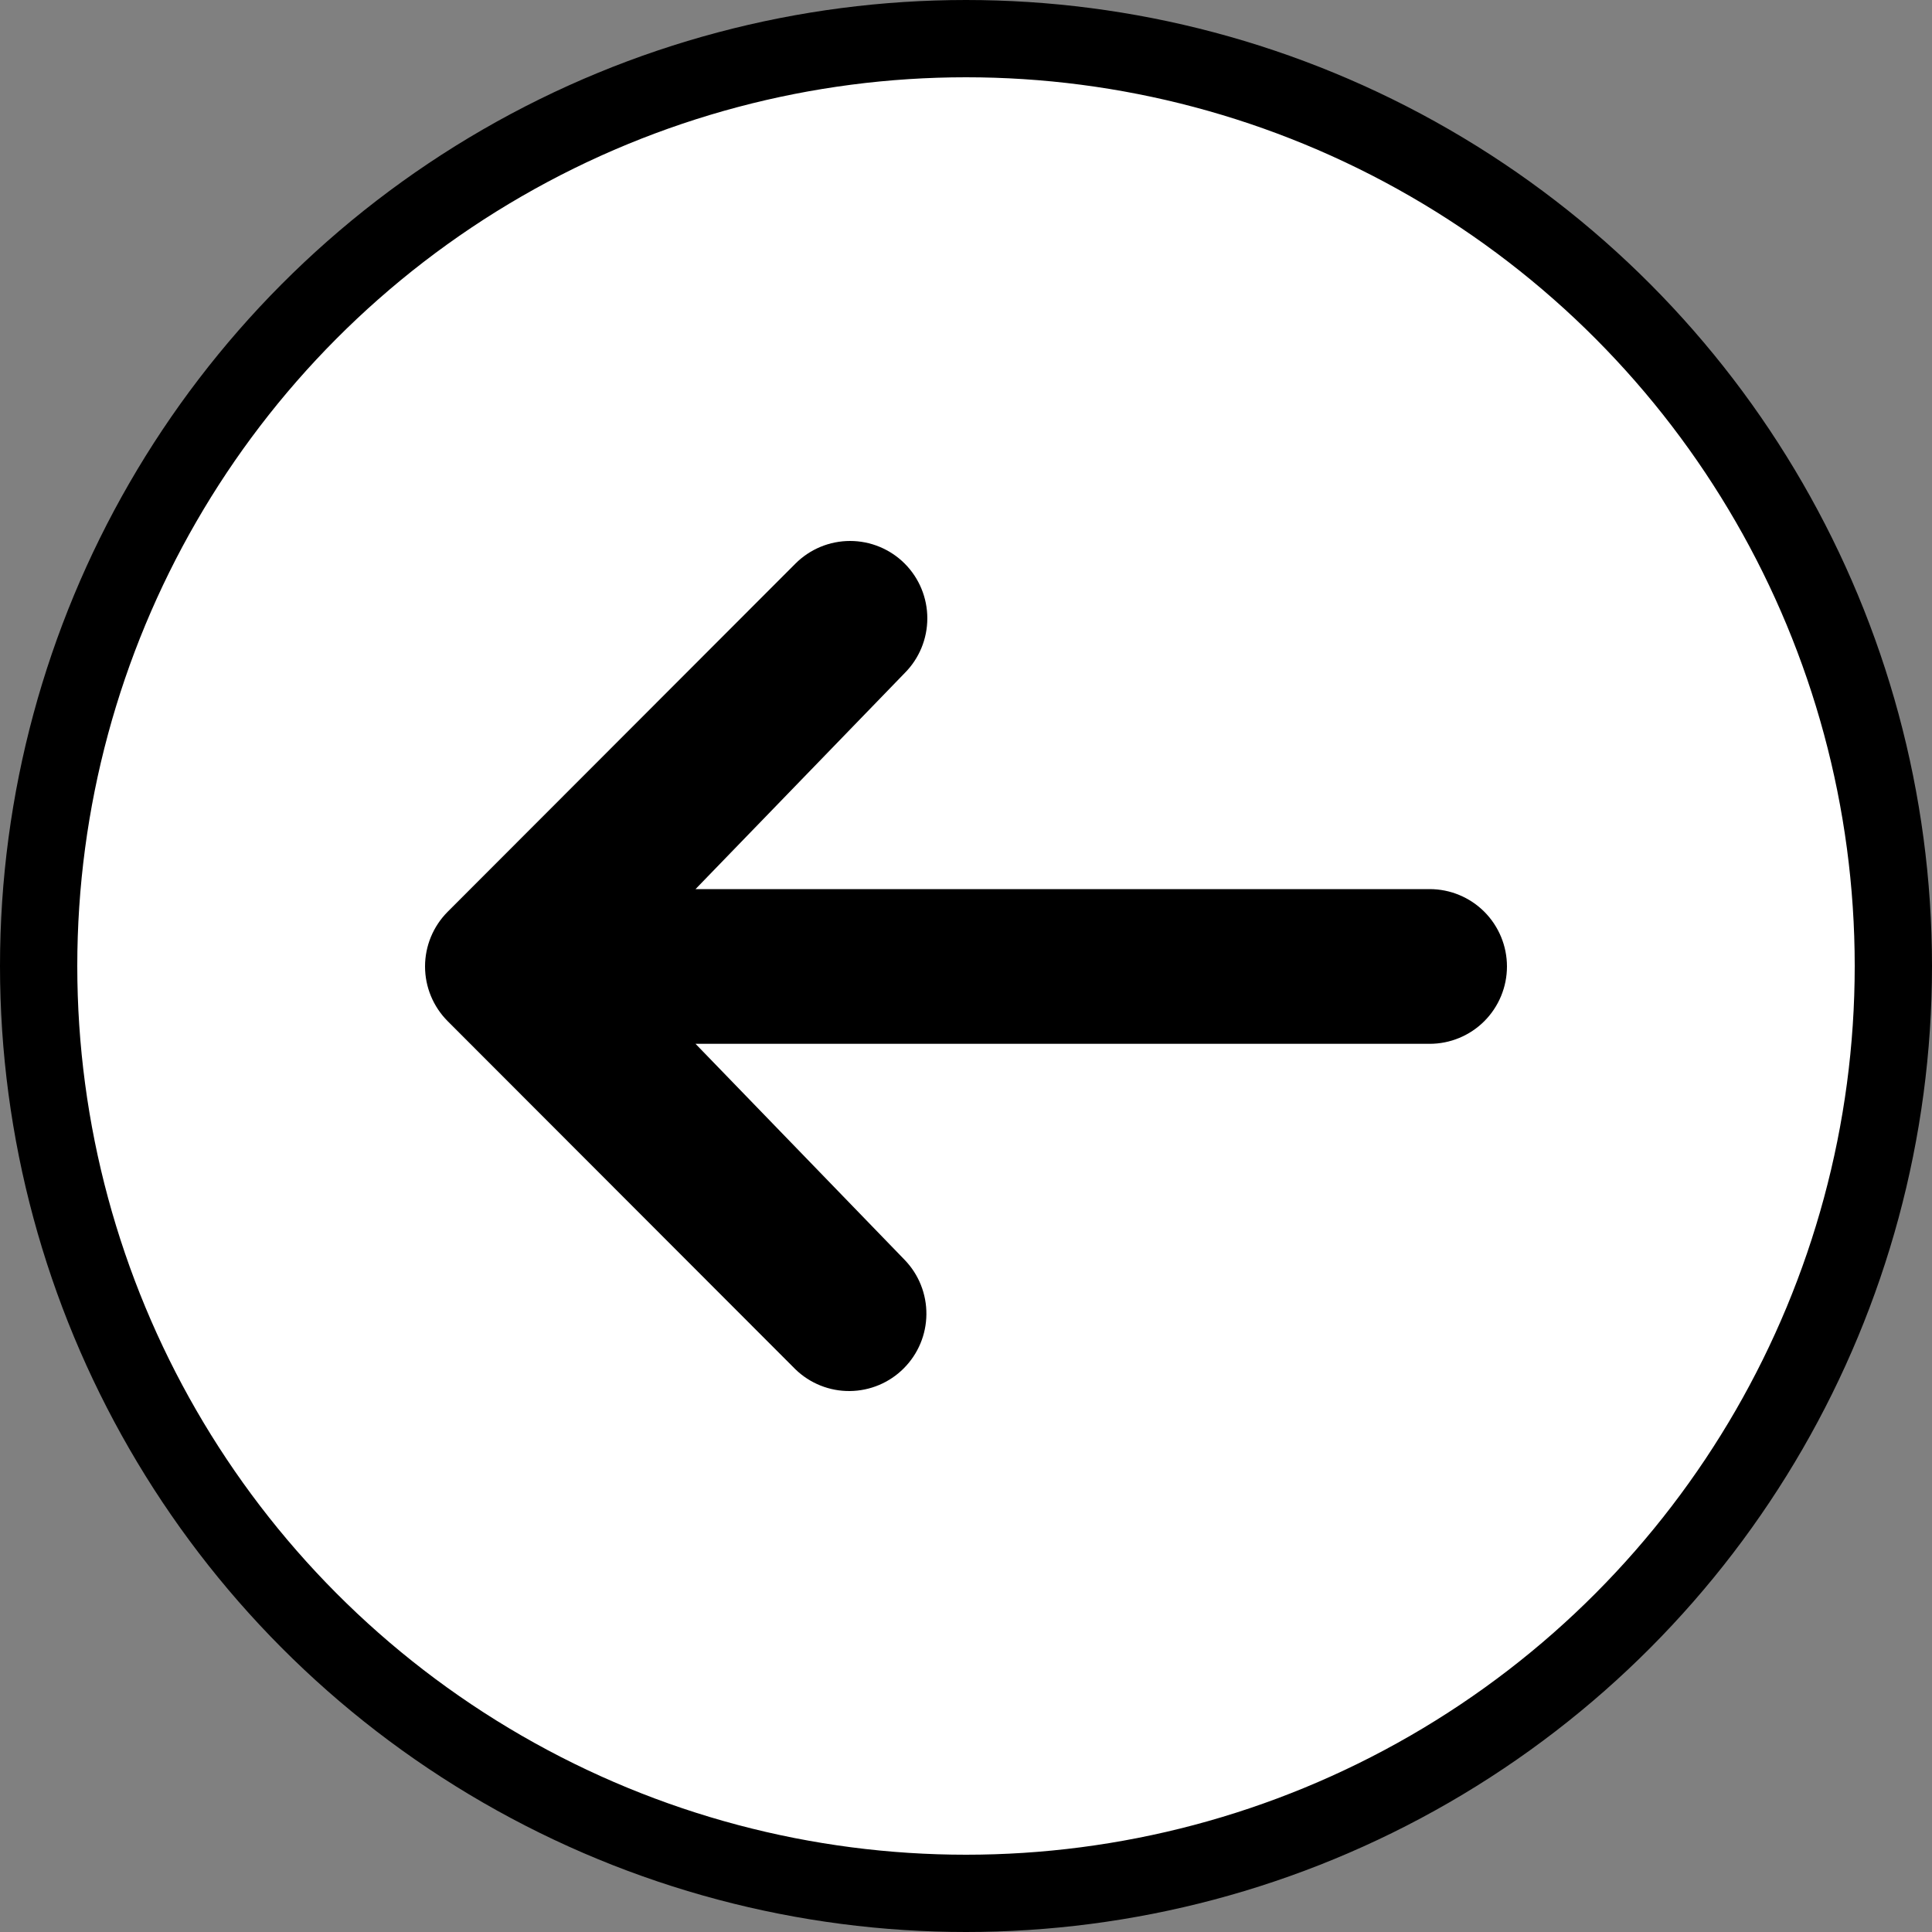 <svg width="50" height="50" viewBox="0 0 50 50" fill="none" xmlns="http://www.w3.org/2000/svg">
<rect x="0" y="0" width="50" height="50" fill="#808080" stroke="none"/>
<circle cx="25" cy="25" r="24" fill="white" stroke="black" stroke-width="2"/>
<path d="M23.414 14.586C23.039 14.211 22.53 14 22 14C21.469 14 20.961 14.211 20.586 14.586L11.586 23.596C11.211 23.972 11 24.481 11 25.012C11 25.543 11.211 26.052 11.586 26.428L20.586 35.438C20.963 35.803 21.468 36.005 21.992 36C22.517 35.995 23.019 35.785 23.389 35.413C23.76 35.042 23.971 34.54 23.975 34.015C23.98 33.49 23.778 32.984 23.414 32.607L18 27.014H37C37.53 27.014 38.039 26.803 38.414 26.428C38.789 26.052 39 25.543 39 25.012C39 24.481 38.789 23.972 38.414 23.596C38.039 23.221 37.53 23.01 37 23.01H18L23.414 17.418C23.789 17.042 23.999 16.533 23.999 16.002C23.999 15.471 23.789 14.962 23.414 14.586Z" fill="black"/>
</svg>

